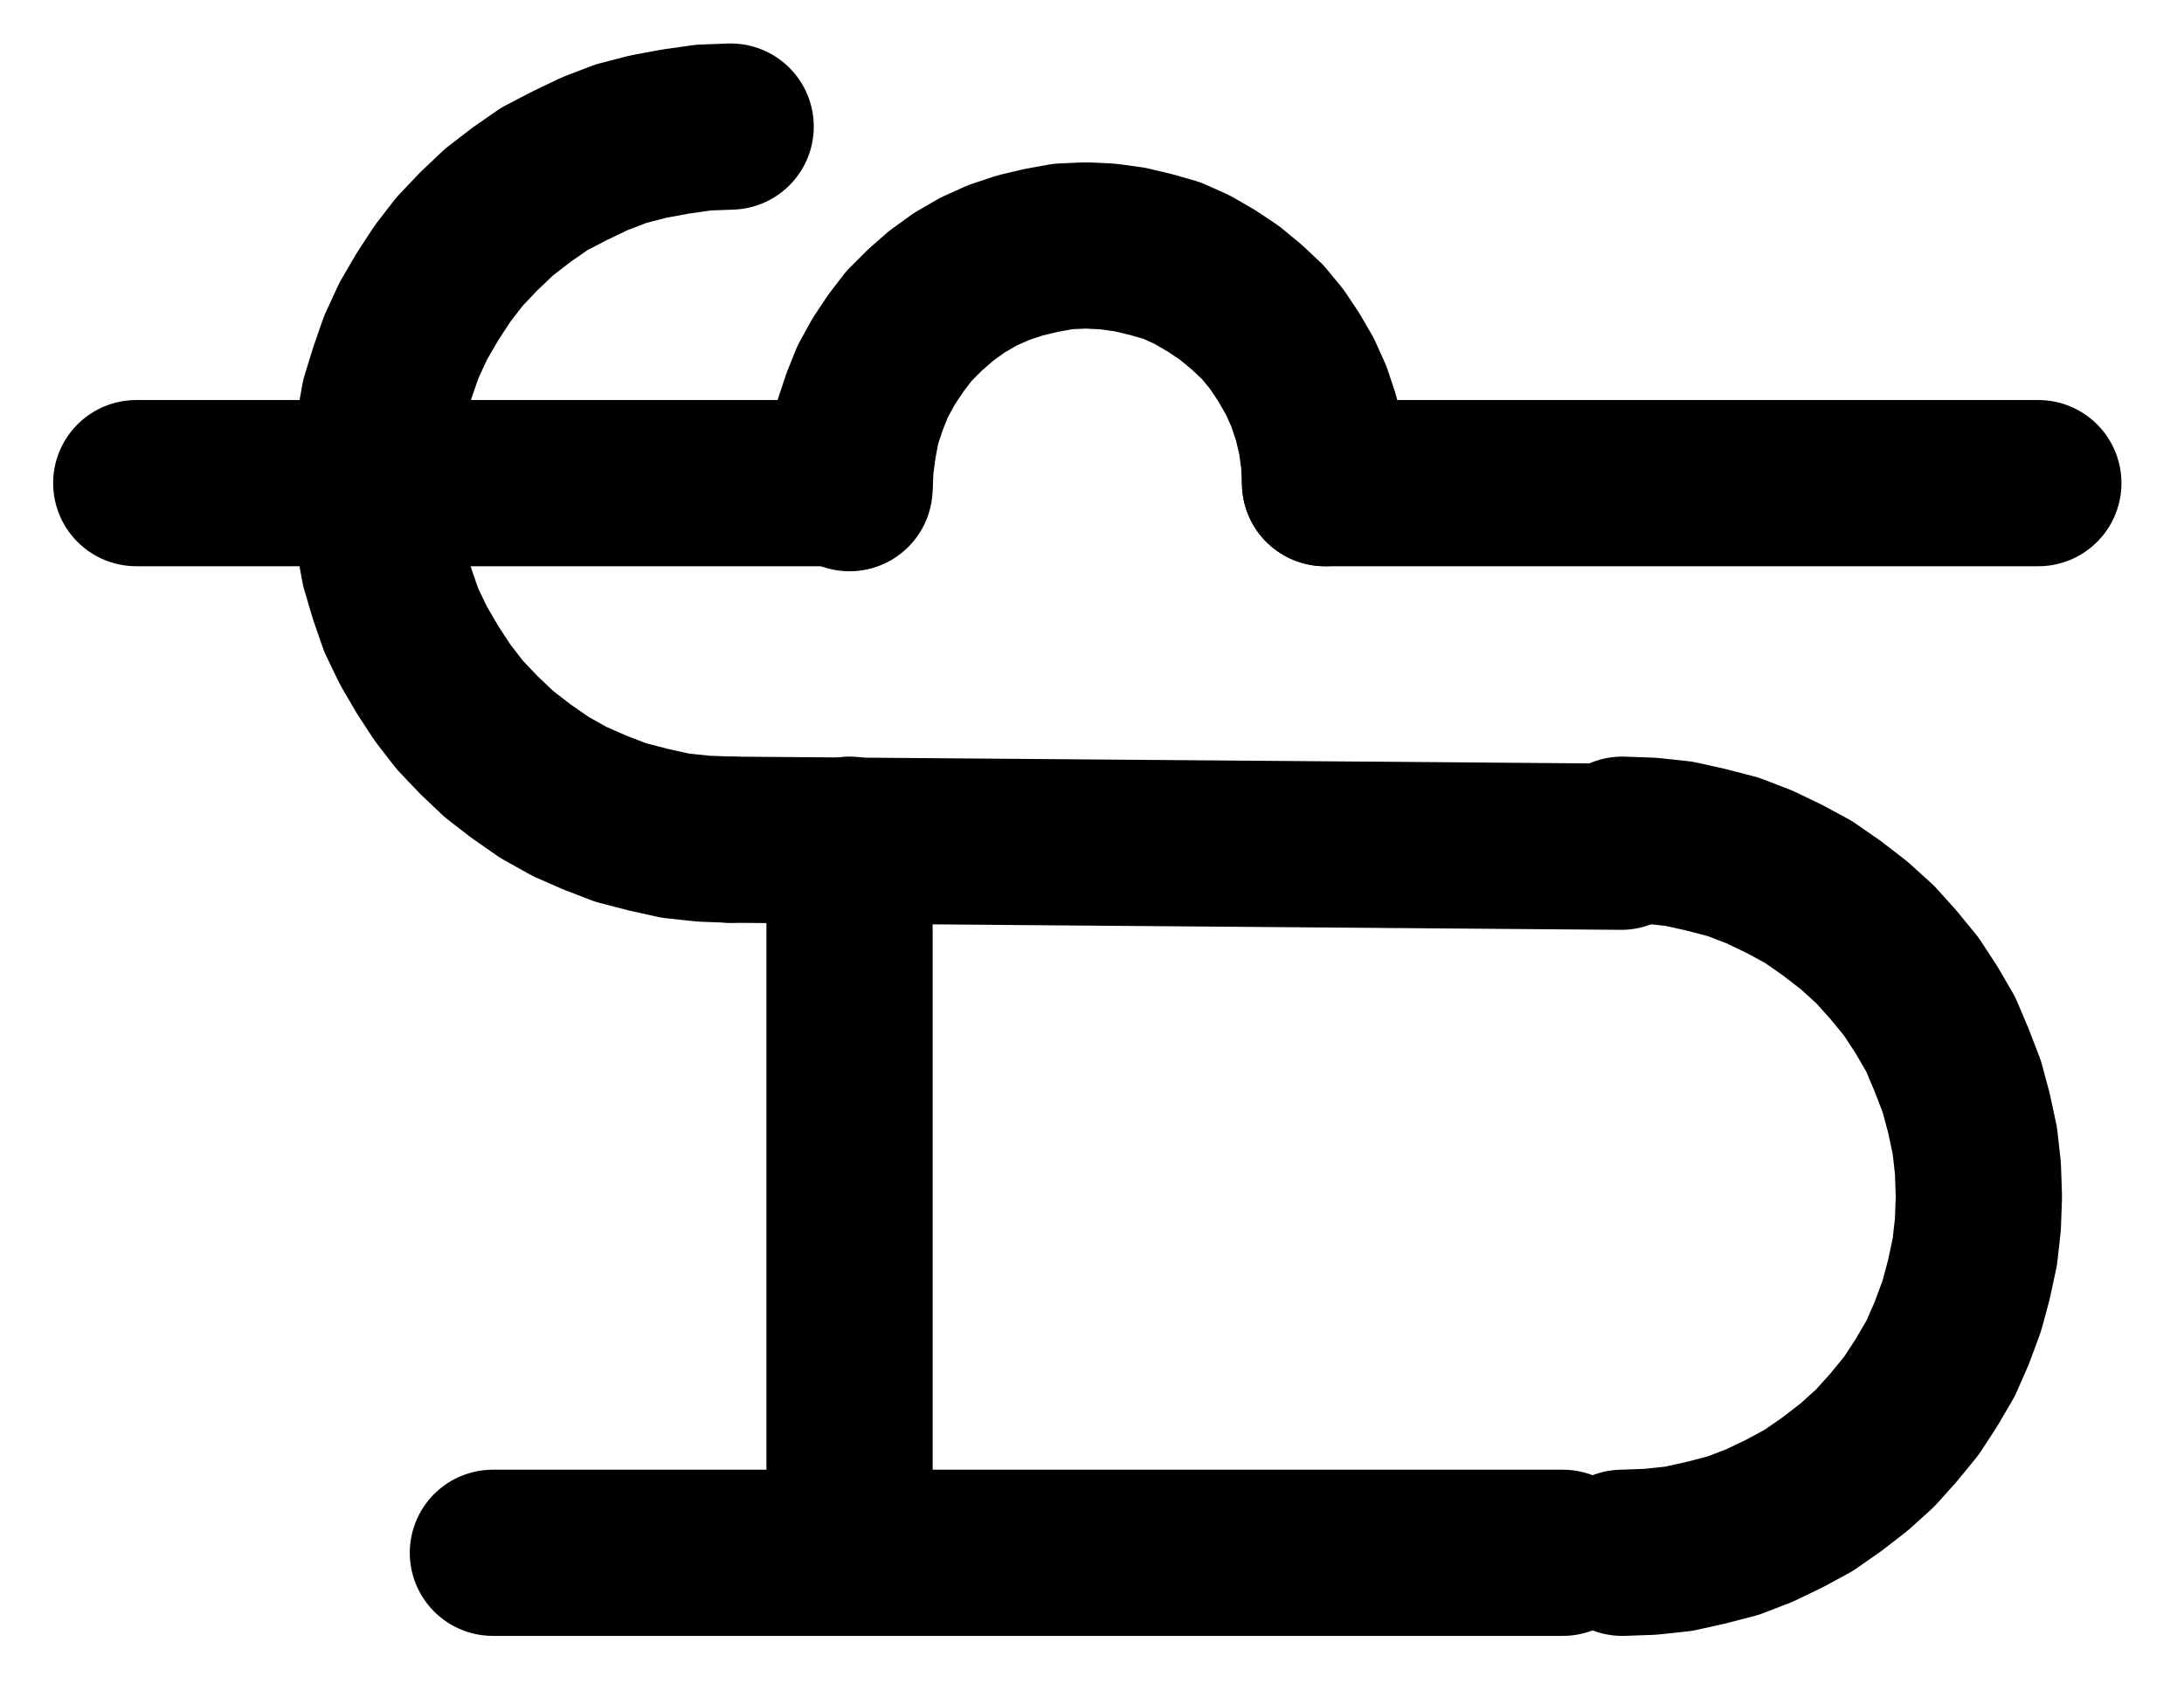 <?xml version="1.0" encoding="UTF-8" standalone="no"?>
<!-- Created with Inkscape (http://www.inkscape.org/) -->

<svg
   version="1.1"
   id="svg1"
   width="346.853"
   height="269.627"
   viewBox="0 0 346.853 269.627"
   sodipodi:docname="Distillation23.pdf"
   xmlns:inkscape="http://www.inkscape.org/namespaces/inkscape"
   xmlns:sodipodi="http://sodipodi.sourceforge.net/DTD/sodipodi-0.dtd"
   xmlns="http://www.w3.org/2000/svg"
   xmlns:svg="http://www.w3.org/2000/svg">
  <defs
     id="defs1">
    <clipPath
       clipPathUnits="userSpaceOnUse"
       id="clipPath2">
      <path
         d="M 0,0.16 V 1122.56 H 793.6 V 0.16 Z"
         clip-rule="evenodd"
         id="path2" />
    </clipPath>
    <clipPath
       clipPathUnits="userSpaceOnUse"
       id="clipPath4">
      <path
         d="M 0,0.16 V 1122.56 H 793.6 V 0.16 Z"
         clip-rule="evenodd"
         id="path4" />
    </clipPath>
    <clipPath
       clipPathUnits="userSpaceOnUse"
       id="clipPath6">
      <path
         d="M 0,0.16 V 1122.56 H 793.6 V 0.16 Z"
         transform="translate(-434.56,-561.28)"
         clip-rule="evenodd"
         id="path6" />
    </clipPath>
    <clipPath
       clipPathUnits="userSpaceOnUse"
       id="clipPath8">
      <path
         d="M 0,0.16 V 1122.56 H 793.6 V 0.16 Z"
         transform="translate(-340.16,-504.64)"
         clip-rule="evenodd"
         id="path8" />
    </clipPath>
    <clipPath
       clipPathUnits="userSpaceOnUse"
       id="clipPath10">
      <path
         d="M 0,0.16 V 1122.56 H 793.6 V 0.16 Z"
         transform="translate(-481.76,-731.2)"
         clip-rule="evenodd"
         id="path10" />
    </clipPath>
    <clipPath
       clipPathUnits="userSpaceOnUse"
       id="clipPath12">
      <path
         d="M 0,0.16 V 1122.56 H 793.6 V 0.16 Z"
         clip-rule="evenodd"
         id="path12" />
    </clipPath>
    <clipPath
       clipPathUnits="userSpaceOnUse"
       id="clipPath14">
      <path
         d="M 0,0.16 V 1122.56 H 793.6 V 0.16 Z"
         clip-rule="evenodd"
         id="path14" />
    </clipPath>
    <clipPath
       clipPathUnits="userSpaceOnUse"
       id="clipPath16">
      <path
         d="M 0,0.16 V 1122.56 H 793.6 V 0.16 Z"
         clip-rule="evenodd"
         id="path16" />
    </clipPath>
  </defs>
  <sodipodi:namedview
     id="namedview1"
     pagecolor="#505050"
     bordercolor="#eeeeee"
     borderopacity="1"
     inkscape:showpageshadow="0"
     inkscape:pageopacity="0"
     inkscape:pagecheckerboard="0"
     inkscape:deskcolor="#505050">
    <inkscape:page
       x="0"
       y="0"
       inkscape:label="1"
       id="page1"
       width="346.853"
       height="269.627"
       margin="0"
       bleed="0" />
  </sodipodi:namedview>
  <g
     id="g1"
     inkscape:groupmode="layer"
     inkscape:label="1">
    <path
       id="path1"
       d="M 359.04,561.28 H 245.76"
       style="fill:none;stroke:#000000;stroke-width:26.4;stroke-linecap:round;stroke-linejoin:round;stroke-miterlimit:10;stroke-dasharray:none;stroke-opacity:1"
       transform="translate(-224.12,-484.533)"
       clip-path="url(#clipPath2)" />
    <path
       id="path3"
       d="M 434.56,561.28 H 547.84"
       style="fill:none;stroke:#000000;stroke-width:26.4;stroke-linecap:round;stroke-linejoin:round;stroke-miterlimit:10;stroke-dasharray:none;stroke-opacity:1"
       transform="translate(-224.12,-484.533)"
       clip-path="url(#clipPath4)" />
    <path
       id="path5"
       d="M 0,0 -0.16,-3.52 -0.64,-7.04 -1.44,-10.4 -2.56,-13.76 -4,-16.96 -5.76,-20 -7.68,-22.88 -9.92,-25.6 l -2.56,-2.4 -2.72,-2.24 -2.88,-1.92 -3.04,-1.76 -3.2,-1.44 -3.36,-0.96 -3.36,-0.8 -3.52,-0.48 -3.52,-0.16 -3.52,0.16 -3.52,0.64 L -48.48,-36.16 l -3.36,1.12 -3.2,1.44 -3.04,1.76 -2.88,2.08 -2.56,2.24 -2.56,2.56 -2.08,2.72 -1.92,2.88 -1.76,3.2 -1.28,3.2 -1.12,3.36 -0.64,3.36 -0.48,3.52 -0.16,3.52"
       style="fill:none;stroke:#000000;stroke-width:26.4;stroke-linecap:round;stroke-linejoin:round;stroke-miterlimit:10;stroke-dasharray:none;stroke-opacity:1"
       transform="translate(210.44,76.747)"
       clip-path="url(#clipPath6)" />
    <path
       id="path7"
       d="M 0,0 -4.32,0.16 -8.8,0.8 -13.12,1.6 -17.44,2.72 -21.6,4.32 l -4,1.92 -4,2.08 -3.68,2.56 -3.52,2.72 L -40,16.64 -43.04,19.84 l -2.72,3.52 -2.4,3.68 -2.24,3.84 -1.92,4.16 -1.44,4.16 -1.28,4.16 L -55.84,47.84 l -0.64,4.32 -0.16,4.48 0.16,4.48 0.64,4.48 0.8,4.32 1.28,4.32 1.44,4.16 1.92,4 2.24,3.84 2.4,3.68 2.72,3.52 L -40,96.64 -36.8,99.68 l 3.52,2.72 3.68,2.56 4,2.24 4,1.76 4.16,1.6 4.32,1.12 4.32,0.96 4.48,0.48 4.32,0.16"
       style="fill:none;stroke:#000000;stroke-width:26.4;stroke-linecap:round;stroke-linejoin:round;stroke-miterlimit:10;stroke-dasharray:none;stroke-opacity:1"
       transform="translate(116.04,20.107)"
       clip-path="url(#clipPath8)" />
    <path
       id="path9"
       d="m 0,0 4.48,-0.16 4.48,-0.48 4.32,-0.96 4.32,-1.12 4.16,-1.6 4,-1.92 3.84,-2.08 3.68,-2.56 3.52,-2.72 3.36,-3.04 2.88,-3.2 2.88,-3.52 2.4,-3.68 2.24,-3.84 1.76,-4 1.6,-4.32 1.12,-4.16 L 56,-47.84 l 0.48,-4.32 0.16,-4.48 -0.16,-4.48 L 56,-65.44 55.04,-69.92 53.92,-74.08 52.32,-78.24 50.56,-82.4 48.32,-86.24 l -2.4,-3.68 -2.88,-3.52 L 40.16,-96.64 36.8,-99.68 l -3.52,-2.72 -3.68,-2.56 -3.84,-2.08 -4,-1.92 -4.16,-1.6 -4.32,-1.12 -4.32,-0.96 -4.48,-0.48 -4.48,-0.16"
       style="fill:none;stroke:#000000;stroke-width:26.4;stroke-linecap:round;stroke-linejoin:round;stroke-miterlimit:10;stroke-dasharray:none;stroke-opacity:1"
       transform="translate(257.64,246.667)"
       clip-path="url(#clipPath10)" />
    <path
       id="path11"
       d="m 340.16,617.92 141.44,1.12"
       style="fill:none;stroke:#000000;stroke-width:26.4;stroke-linecap:round;stroke-linejoin:round;stroke-miterlimit:10;stroke-dasharray:none;stroke-opacity:1"
       transform="translate(-224.12,-484.533)"
       clip-path="url(#clipPath12)" />
    <path
       id="path13"
       d="M 472.32,731.2 H 302.4"
       style="fill:none;stroke:#000000;stroke-width:26.4;stroke-linecap:round;stroke-linejoin:round;stroke-miterlimit:10;stroke-dasharray:none;stroke-opacity:1"
       transform="translate(-224.12,-484.533)"
       clip-path="url(#clipPath14)" />
    <path
       id="path15"
       d="M 359.04,617.92 V 731.2"
       style="fill:none;stroke:#000000;stroke-width:26.4;stroke-linecap:round;stroke-linejoin:round;stroke-miterlimit:10;stroke-dasharray:none;stroke-opacity:1"
       transform="translate(-224.12,-484.533)"
       clip-path="url(#clipPath16)" />
  </g>
</svg>
